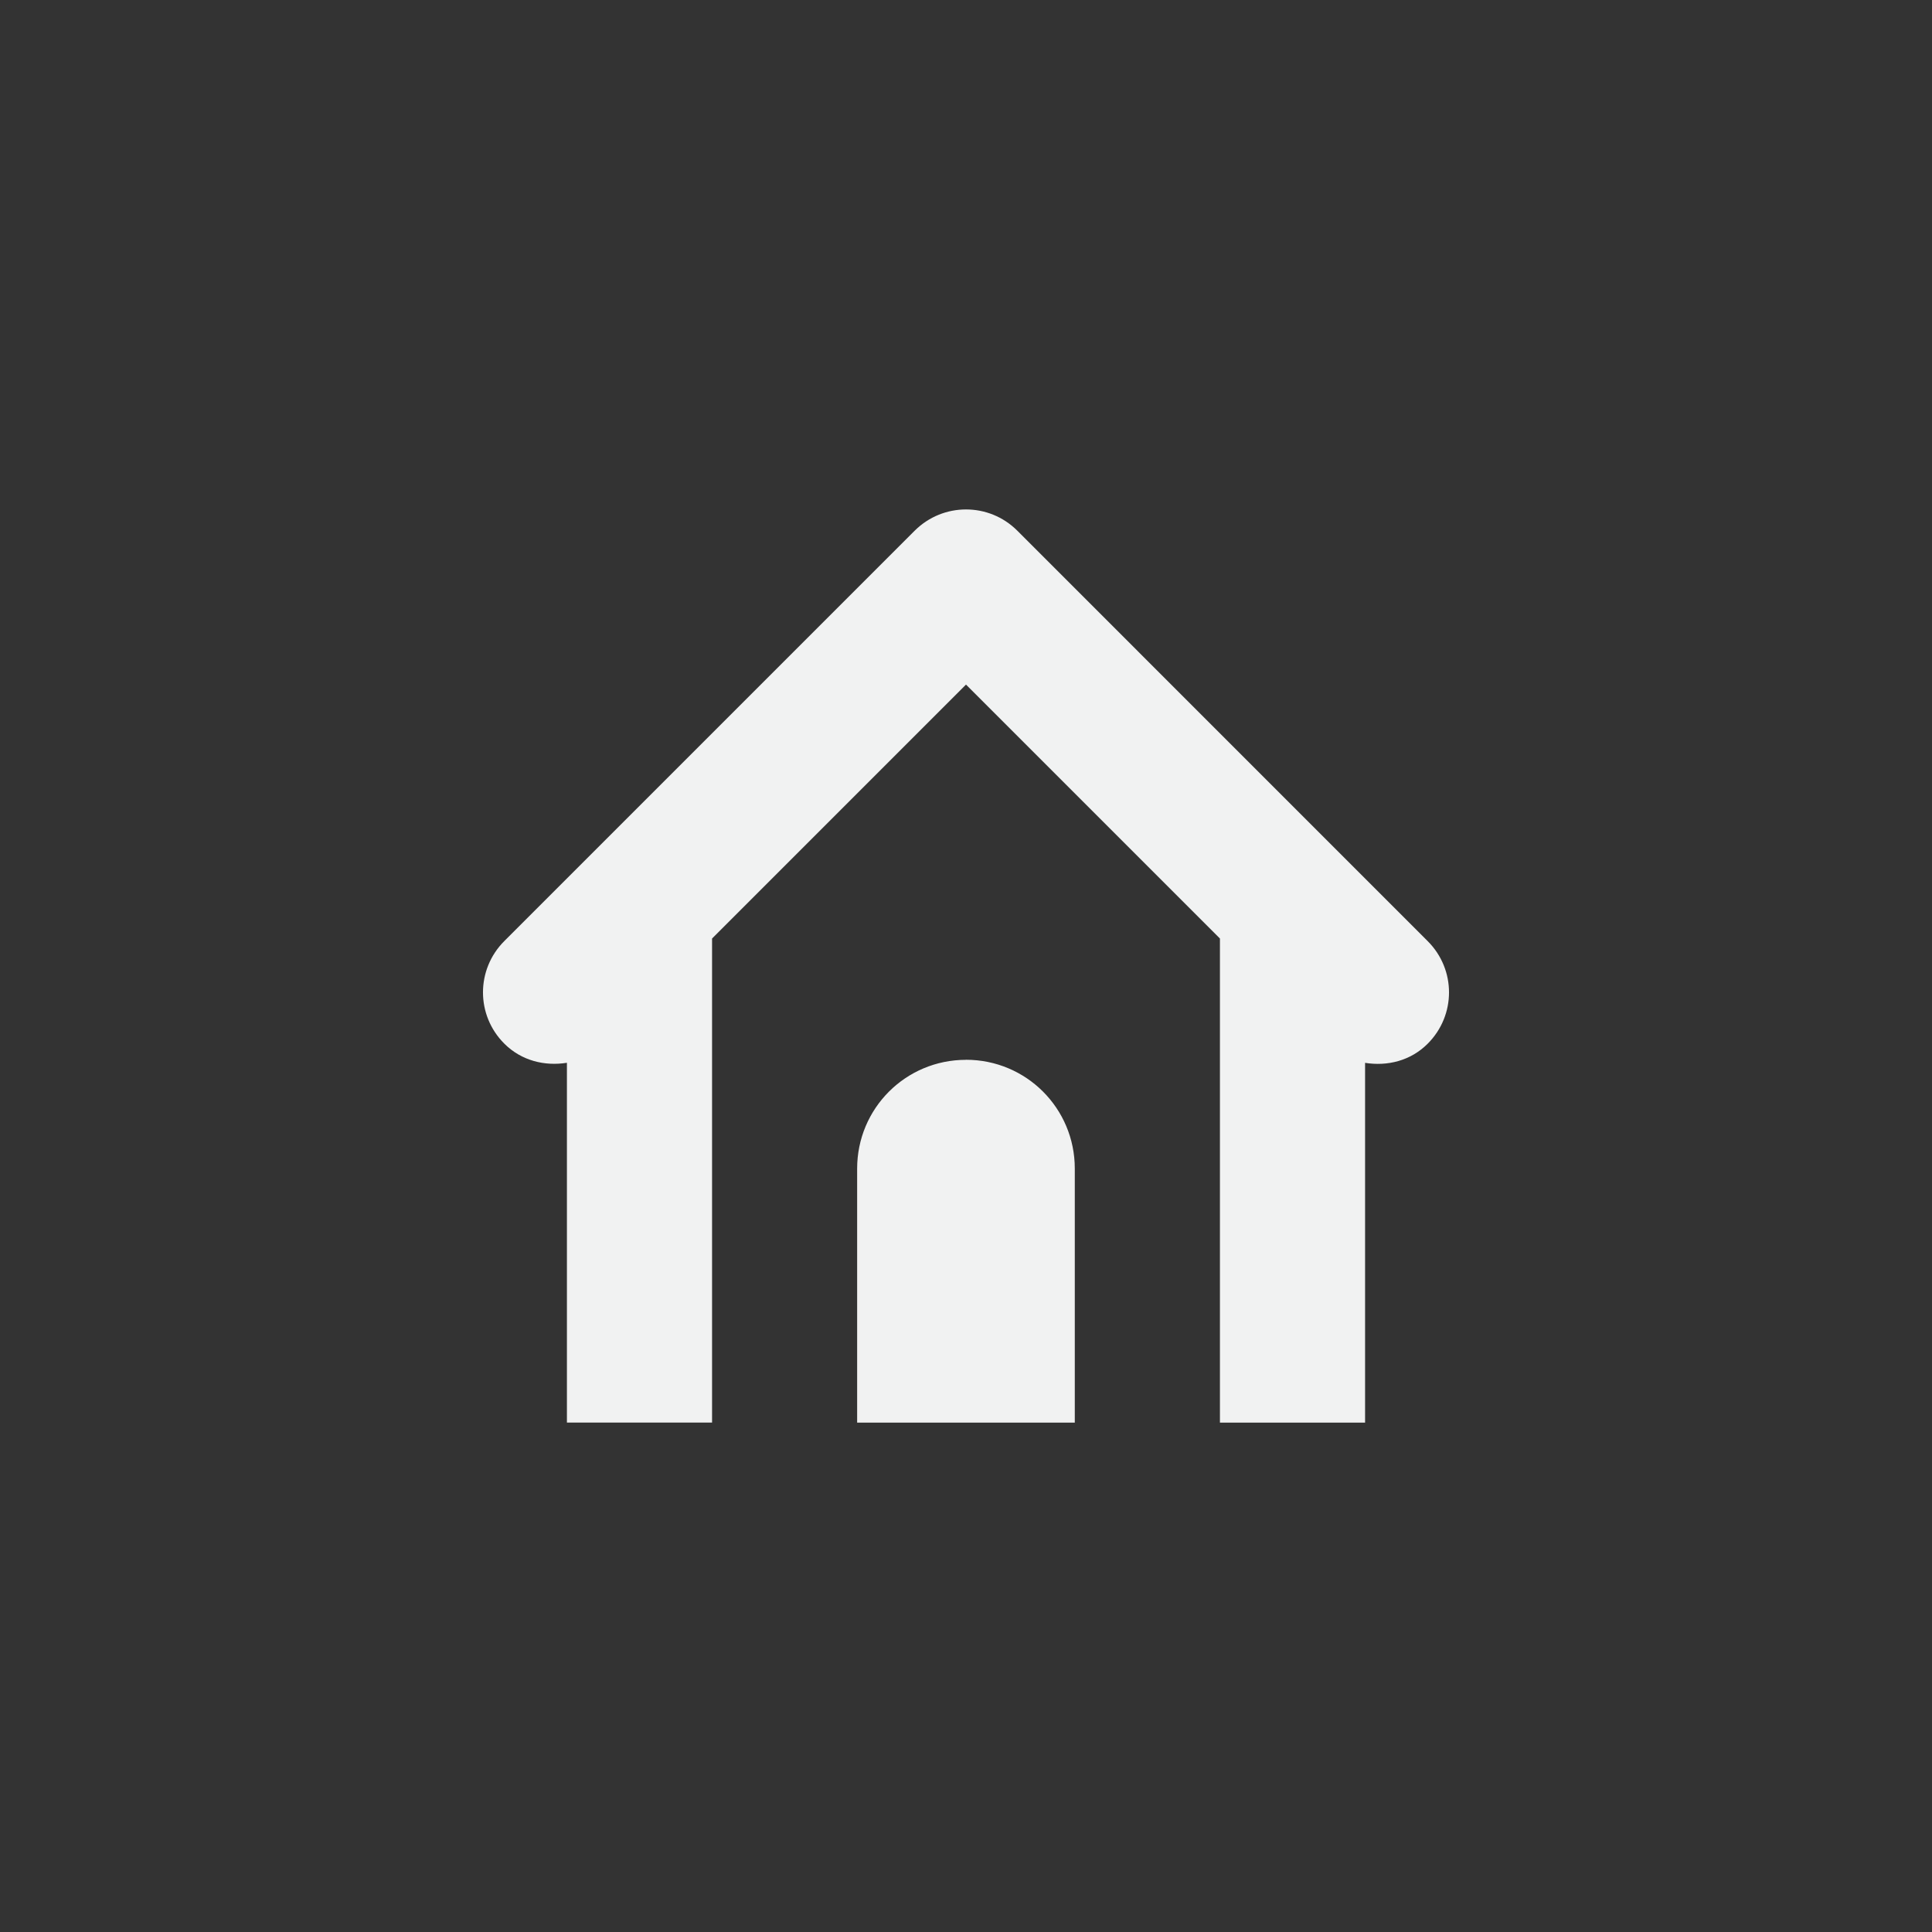 <?xml version="1.0" encoding="UTF-8" standalone="no"?>
<svg
   width="32"
   height="32"
   version="1.1"
   viewBox="0 0 32 32"
   id="svg7"
   sodipodi:docname="user-home.svg"
   inkscape:version="1.1 (c68e22c387, 2021-05-23)"
   xmlns:inkscape="http://www.inkscape.org/namespaces/inkscape"
   xmlns:sodipodi="http://sodipodi.sourceforge.net/DTD/sodipodi-0.dtd"
   xmlns="http://www.w3.org/2000/svg"
   xmlns:svg="http://www.w3.org/2000/svg">
  <rect x="0" y="0" width="32" height="32" fill="#333333" stroke="none"/>
  <sodipodi:namedview
     id="namedview9"
     pagecolor="#ffffff"
     bordercolor="#f1f2f2"
     borderopacity="1.0"
     inkscape:pageshadow="2"
     inkscape:pageopacity="0.0"
     inkscape:pagecheckerboard="0"
     showgrid="false"
     inkscape:zoom="6.6050202"
     inkscape:cx="10.976499"
     inkscape:cy="10.976499"
     inkscape:window-width="1920"
     inkscape:window-height="1019"
     inkscape:window-x="0"
     inkscape:window-y="36"
     inkscape:window-maximized="1"
     inkscape:current-layer="svg7" />
  <defs
     id="defs3">
    <style
       id="current-color-scheme"
       type="text/css">.ColorScheme-Text { color:#f1f2f2; } .ColorScheme-Highlight { color:#5294e2; }</style>
  </defs>
  <path
     class="ColorScheme-Text"
     d="m 16,8.438 c -0.307,0 -0.614,0.117 -0.85,0.352 l -6.797,6.797 c -0.471,0.471 -0.471,1.229 0,1.699 0.284,0.284 0.67,0.376 1.037,0.317 v 5.959 H 11.794 V 15.545 L 16,11.339 20.206,15.545 v 8.018 H 22.61 v -5.959 c 0.367,0.059 0.753,-0.032 1.037,-0.317 0.471,-0.471 0.471,-1.229 0,-1.699 L 16.85,8.79 C 16.614,8.554 16.307,8.438 16,8.438 Z m 0,9.116 c -0.999,0 -1.803,0.804 -1.803,1.803 v 4.206 h 3.605 V 19.356 c 0,-0.999 -0.804,-1.803 -1.803,-1.803 z"
     fill="currentColor"
     id="path5"
     style="stroke-width:1.202" />
</svg>
